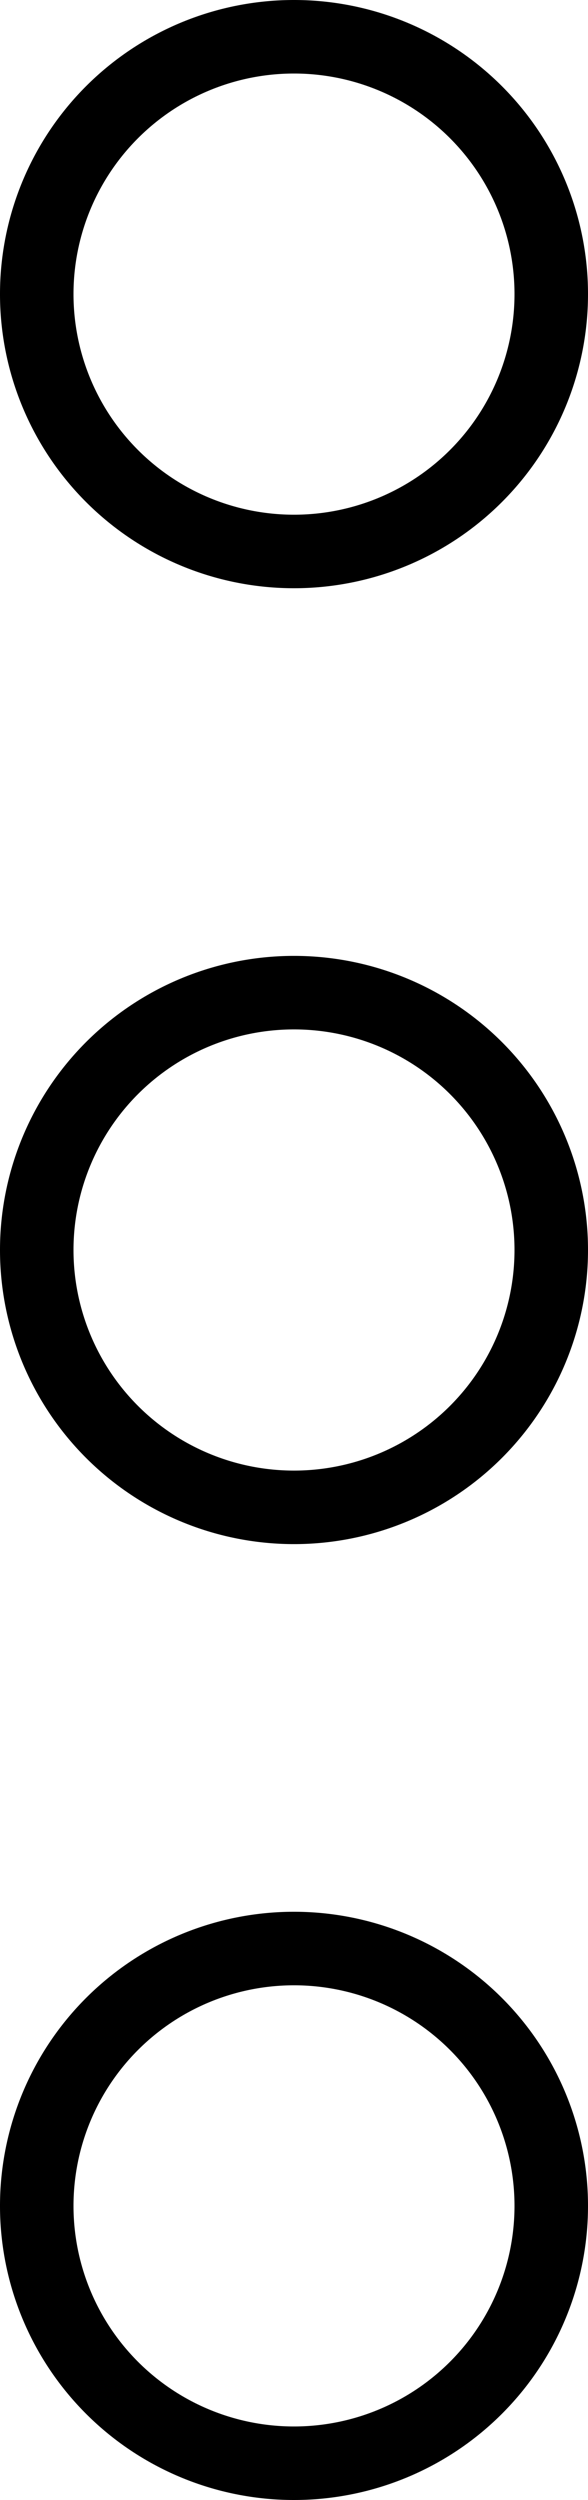<svg width="8" height="34" viewBox="0 0 8 34" xmlns="http://www.w3.org/2000/svg"><title>menu-circle-line-vertical</title><path d="M4 7.5a3.5 3.5 0 1 0 0-7 3.5 3.5 0 0 0 0 7zm0 13a3.5 3.5 0 1 0 0-7 3.5 3.5 0 0 0 0 7zm0 13a3.5 3.5 0 1 0 0-7 3.5 3.5 0 0 0 0 7z" stroke="currentColor" fill="none" fill-rule="evenodd"/></svg>